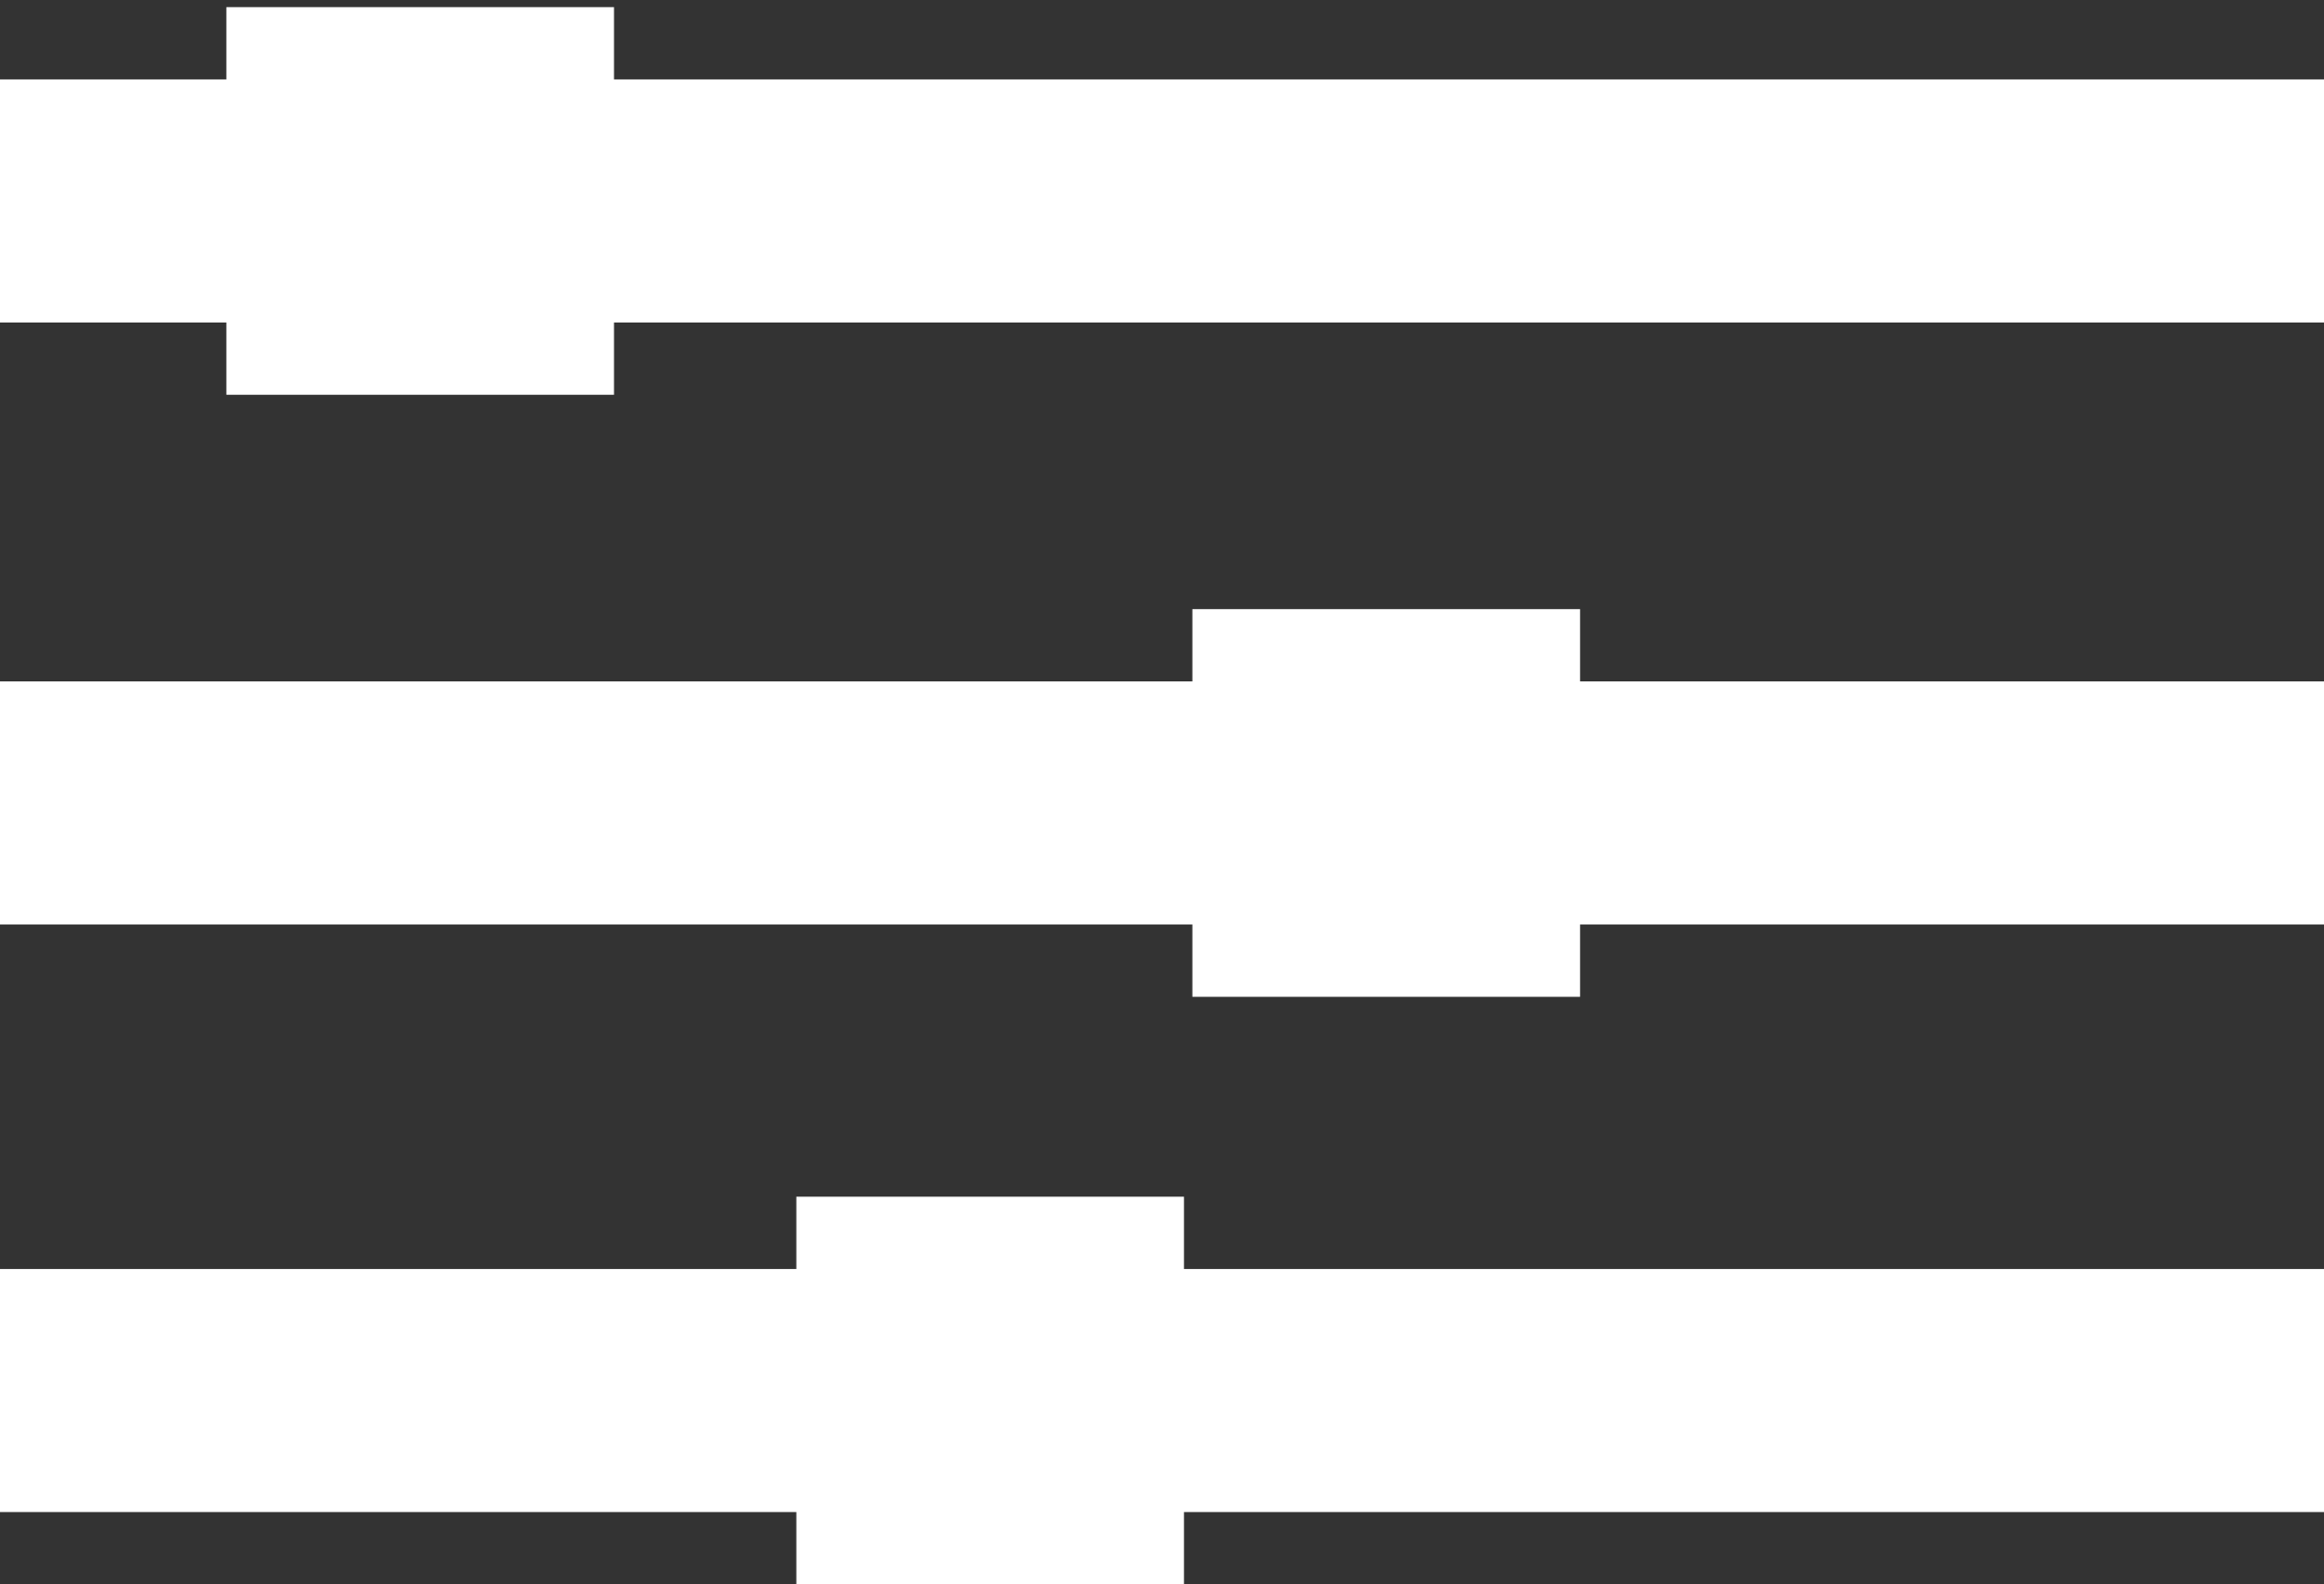 <?xml version="1.0" encoding="utf-8"?>
<!-- Generator: Adobe Illustrator 24.1.2, SVG Export Plug-In . SVG Version: 6.00 Build 0)  -->
<svg version="1.1" id="Capa_1" xmlns="http://www.w3.org/2000/svg" xmlns:xlink="http://www.w3.org/1999/xlink" x="0px" y="0px"
	 viewBox="0 0 410.18 279.64" style="enable-background:new 0 0 410.18 279.64;" xml:space="preserve">
<rect x="0" y="0" width="410.18" height="279.64" fill="#333333" stroke="none"/>
<g style="fill: #fff;">
	<polygon points="39.95,69.68 108.37,69.68 108.37,56.92 410.18,56.92 410.18,14.02 108.37,14.02 108.37,1.26 39.95,1.26 
		39.95,14.02 0,14.02 0,56.92 39.95,56.92 	"/>
	<polygon points="278.88,120.27 278.88,107.51 210.45,107.51 210.45,120.27 0,120.27 0,163.17 210.45,163.17 210.45,175.94 
		278.88,175.94 278.88,163.17 410.18,163.17 410.18,120.27 	"/>
	<polygon points="208.97,211.22 140.55,211.22 140.55,223.98 0,223.98 0,266.88 140.55,266.88 140.55,279.64 208.97,279.64 
		208.97,266.88 410.18,266.88 410.18,223.98 208.97,223.98 	"/>
</g>
</svg>
